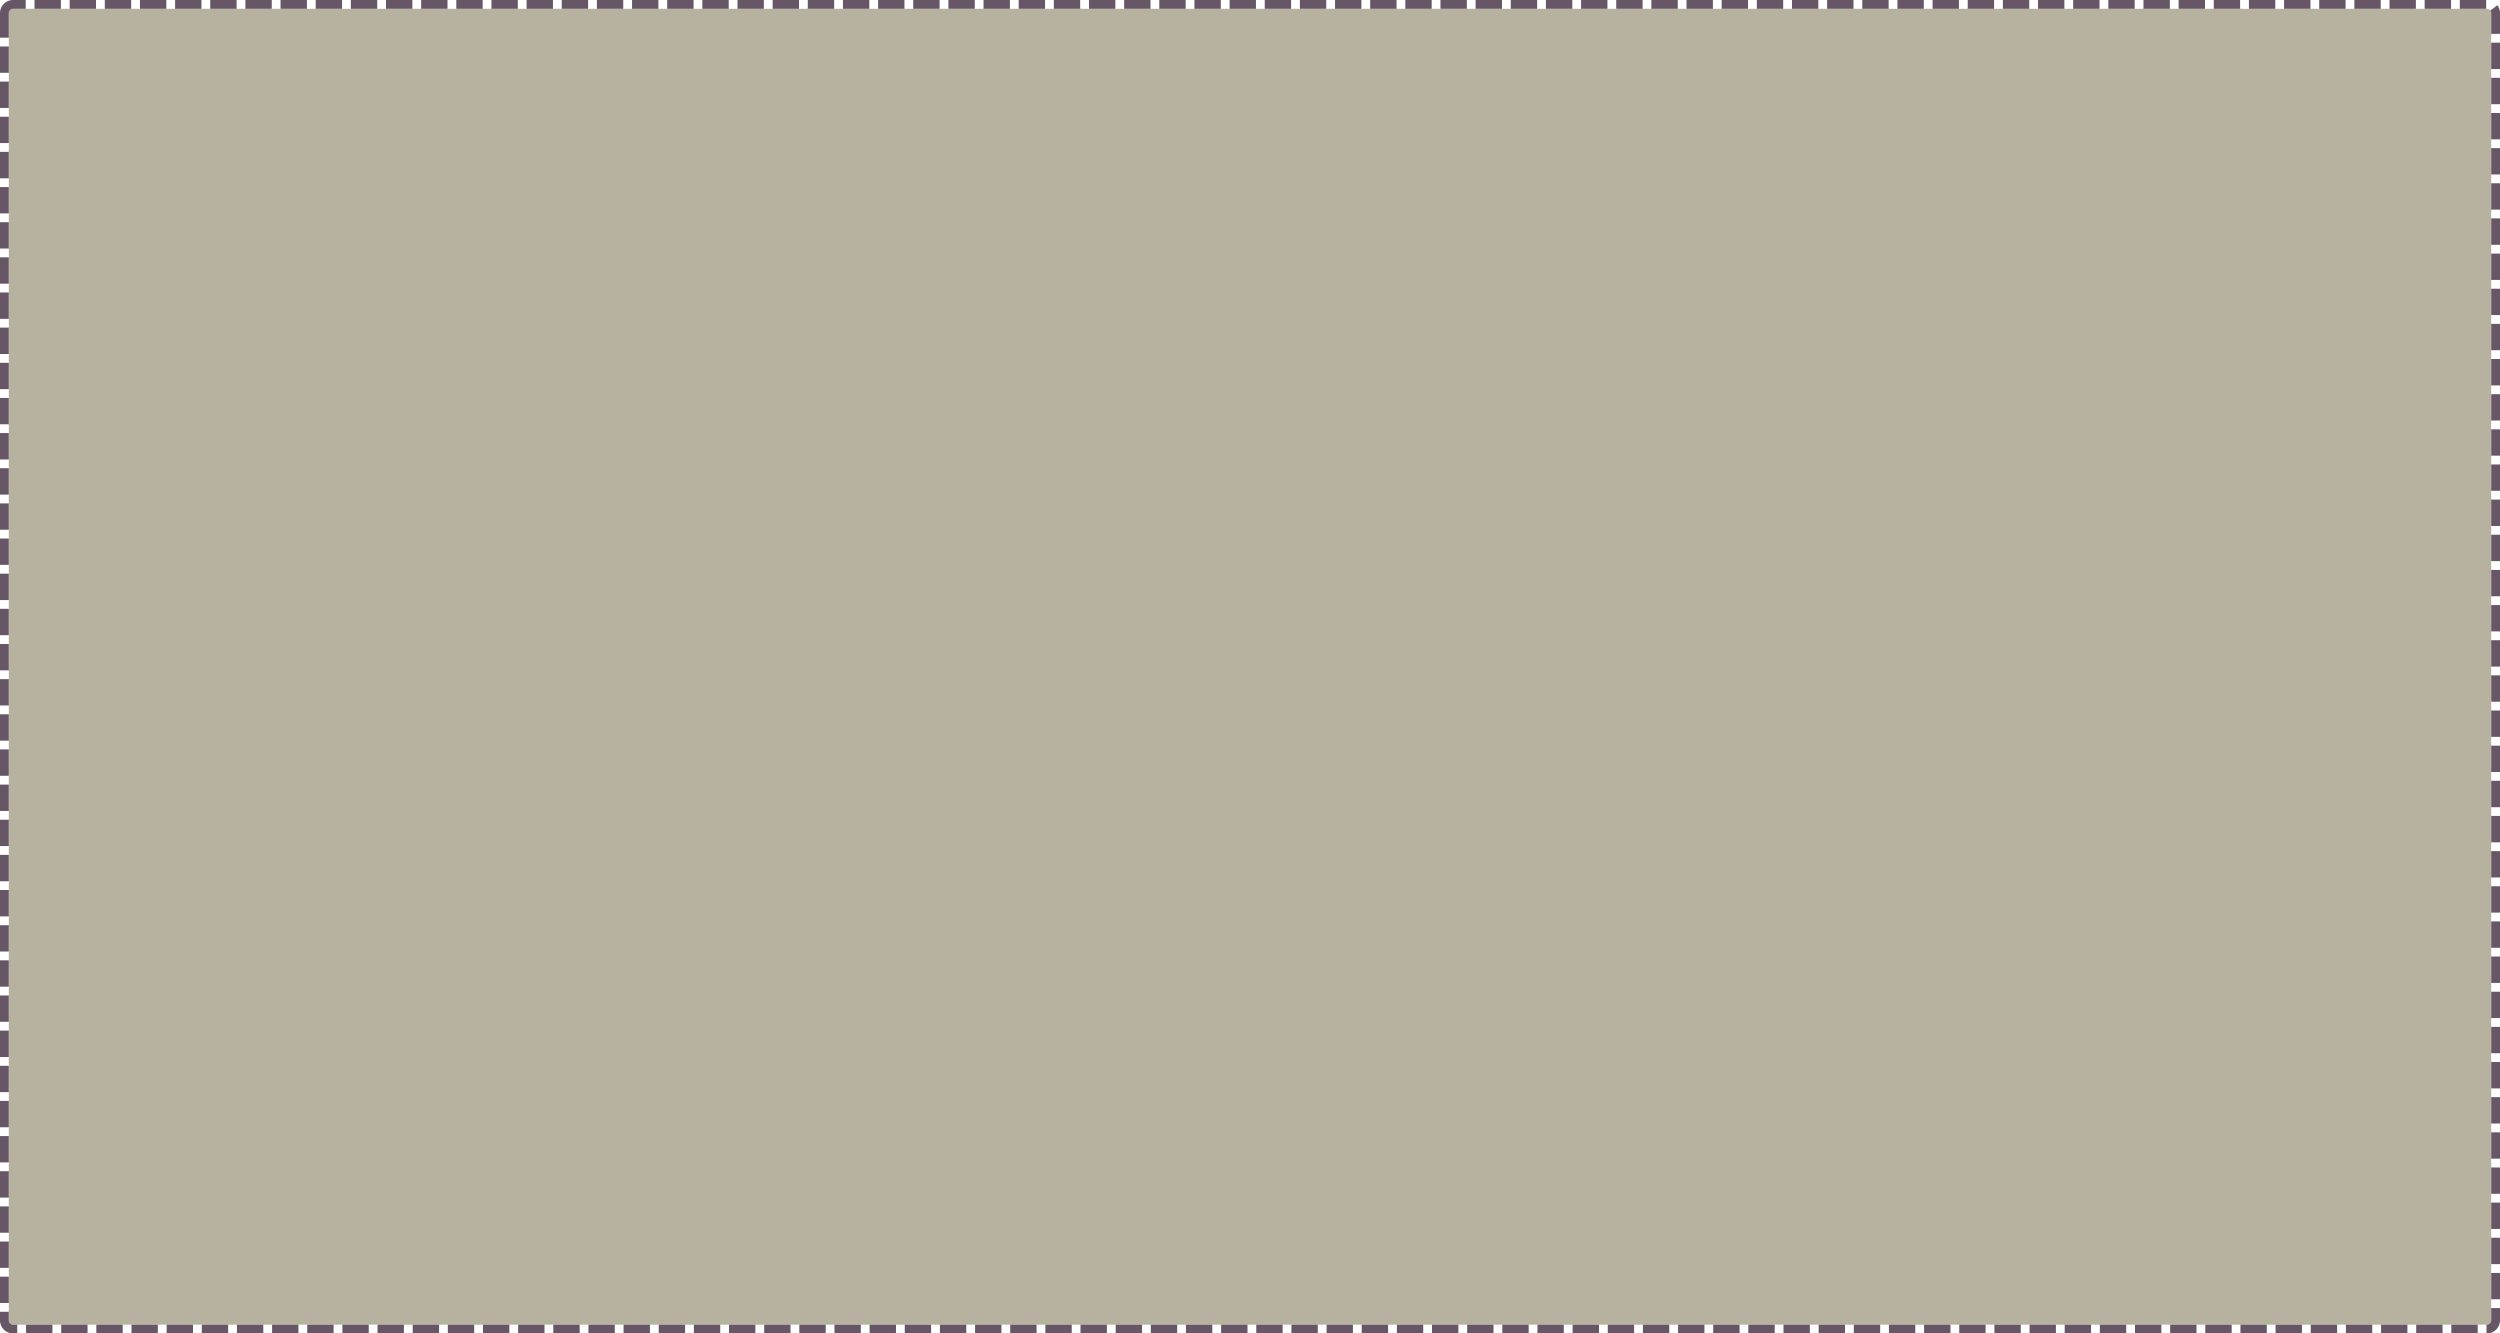 ﻿<?xml version="1.0" encoding="utf-8"?>
<svg version="1.1" xmlns:xlink="http://www.w3.org/1999/xlink" width="1138px" height="607px" xmlns="http://www.w3.org/2000/svg">
  <g transform="matrix(1 0 0 1 -52 -1310 )">
    <path d="M 56 1316  A 2 2 0 0 1 58 1314 L 1184 1314  A 2 2 0 0 1 1186 1316 L 1186 1911  A 2 2 0 0 1 1184 1913 L 58 1913  A 2 2 0 0 1 56 1911 L 56 1316  Z " fill-rule="nonzero" fill="#b7b19f" stroke="none" />
    <path d="M 54 1316  A 4 4 0 0 1 58 1312 L 1184 1312  A 4 4 0 0 1 1188 1316 L 1188 1911  A 4 4 0 0 1 1184 1915 L 58 1915  A 4 4 0 0 1 54 1911 L 54 1316  Z " stroke-width="4" stroke-dasharray="12,4" stroke="#675766" fill="none" />
  </g>
</svg>